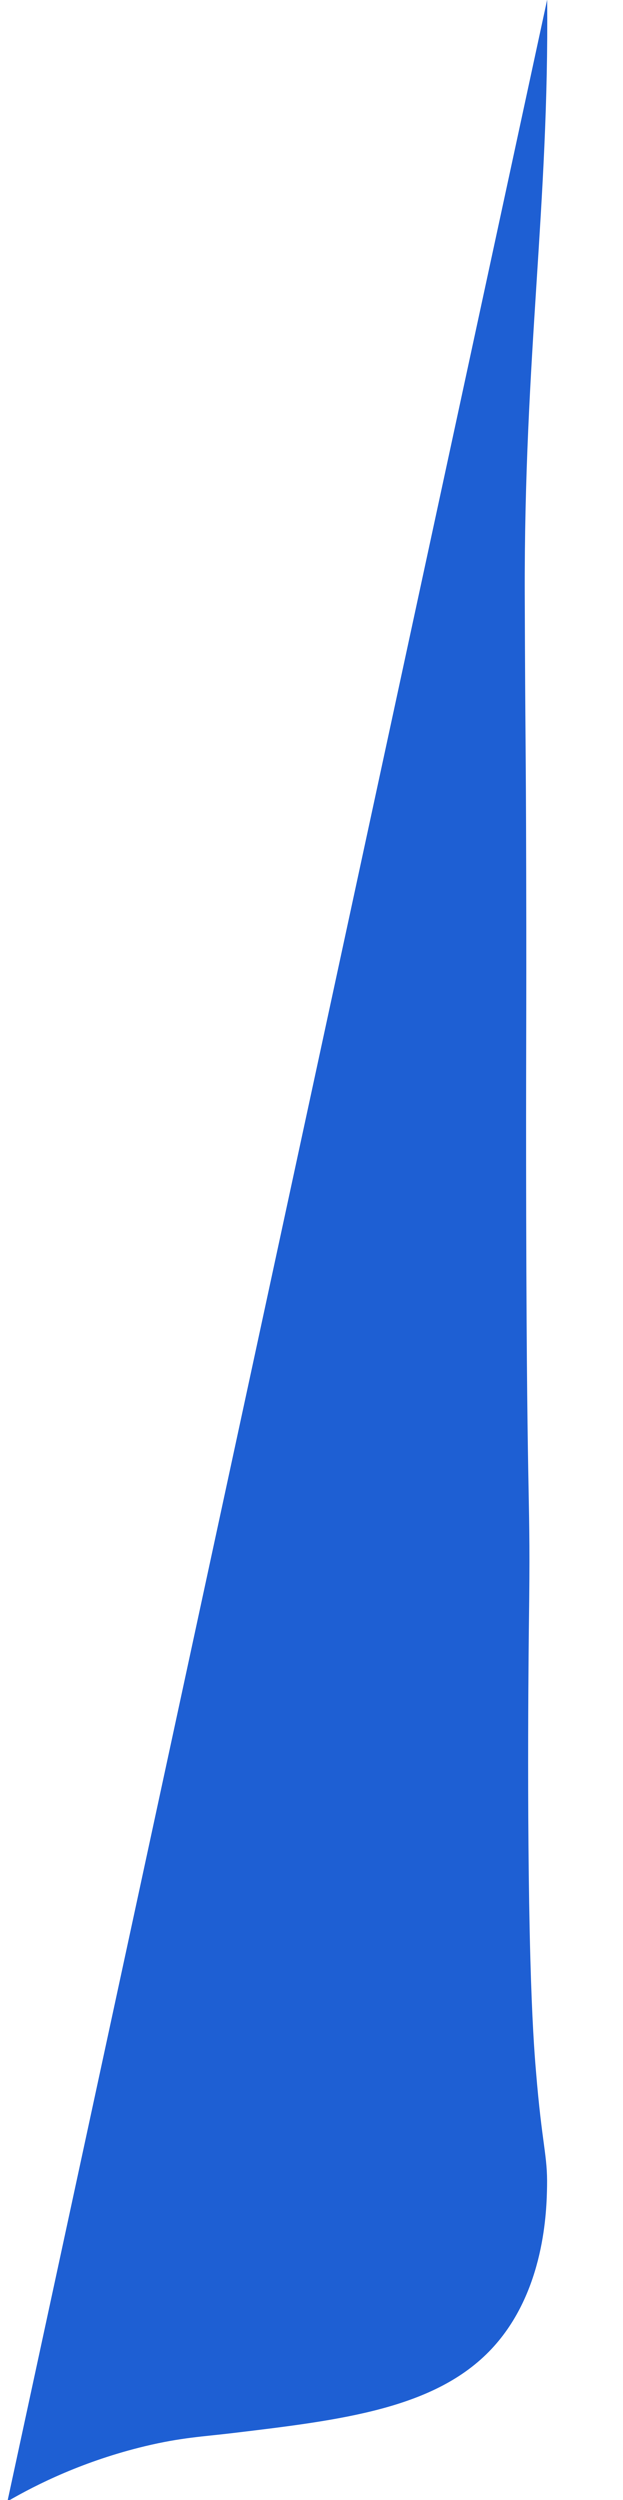 <?xml version="1.0" encoding="utf-8"?>
<!-- Generator: Adobe Illustrator 22.0.0, SVG Export Plug-In . SVG Version: 6.00 Build 0)  -->
<svg version="1.1" id="Layer_1" xmlns="http://www.w3.org/2000/svg" xmlns:xlink="http://www.w3.org/1999/xlink" x="0px" y="0px"
	 viewBox="0 0 1164.9 4671.2" style="enable-background:new 0 0 1164.9 4671.2;" xml:space="preserve">
<style type="text/css">
	.st0{fill:#1E5FD3;}
</style>
<path class="st0" d="M13.9,4673.8c55.6-32.3,143-75.6,257.4-103.1c68.1-16.3,108-17.8,163.9-24.5c203.8-24.4,378.6-45.3,483.7-157
	c100.5-106.9,103.2-261.1,104-304.2c1.1-58.1-9.4-76-20.8-215.9c-2.9-33.6-7.3-95.6-10.4-208.5c-7.4-267.9-2.7-628.2-2.7-628.2
	c3.5-259.2-3.7-165.3-5.1-758.3c-0.7-304.1,0.7-343.2,0-645.5c-0.6-258.2-1.7-225.6-2.7-517.8c-1.4-445.6,45.5-725.7,41.9-1111.5"/>
</svg>
